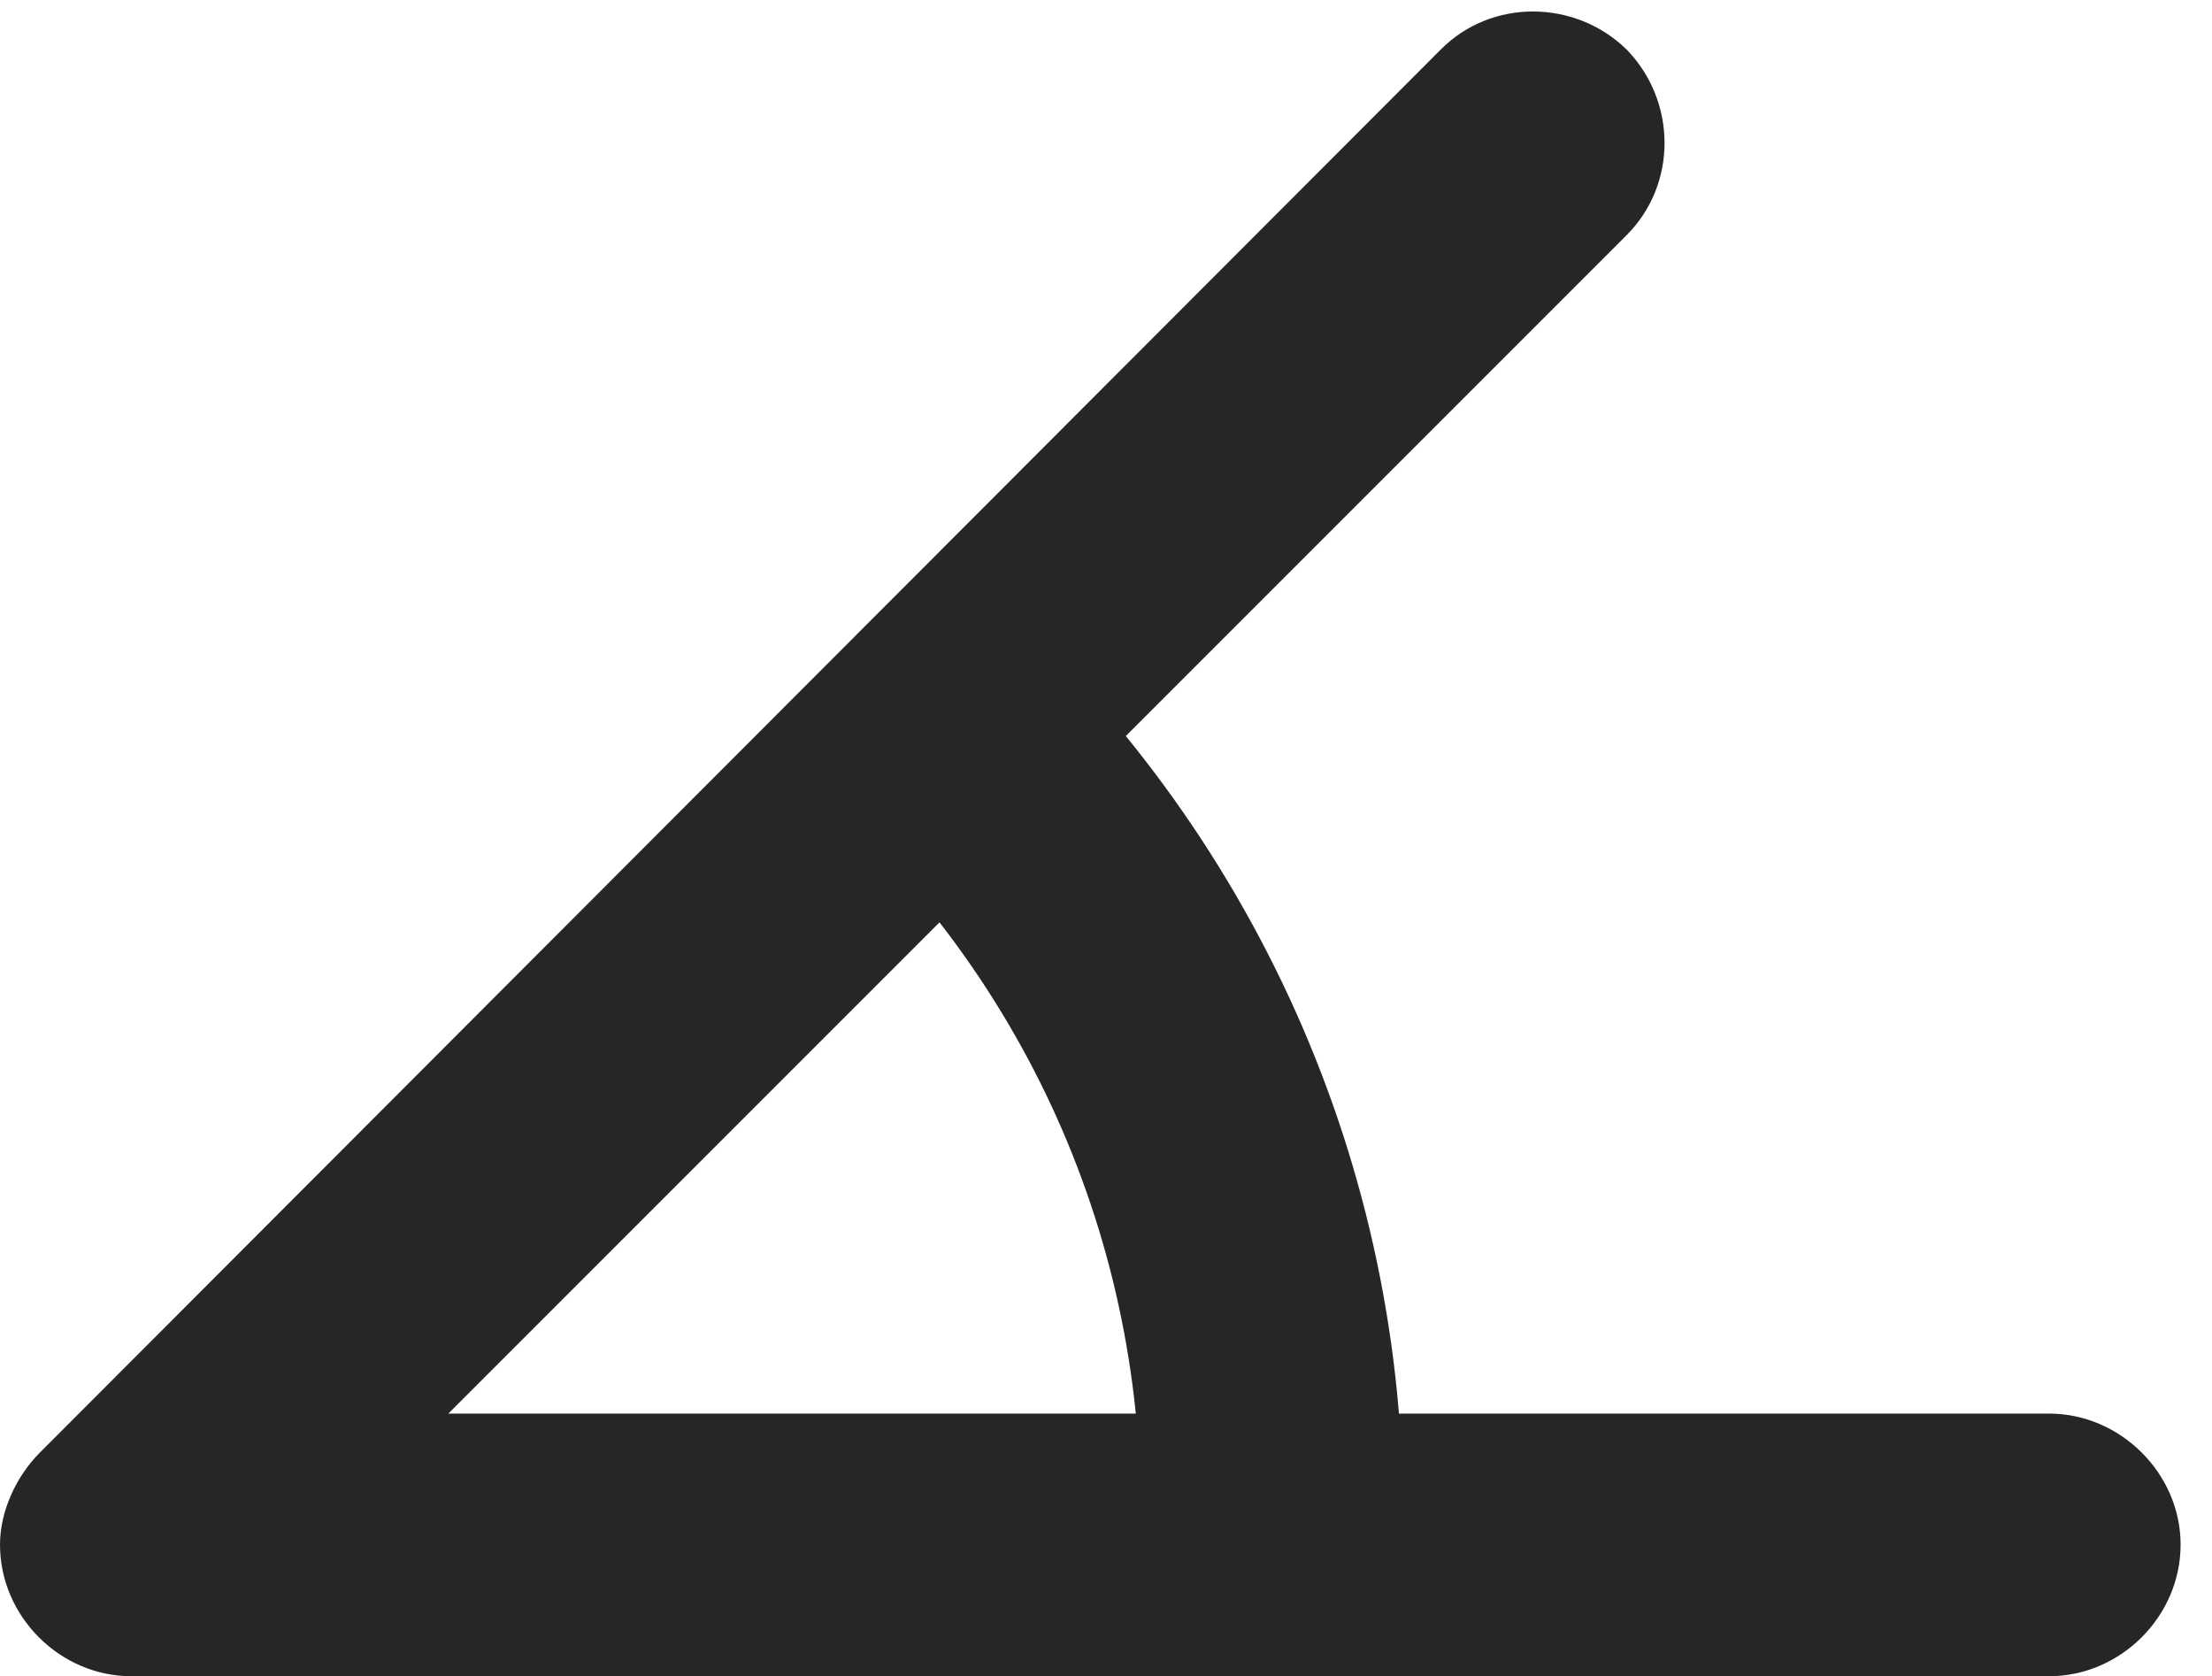 <?xml version="1.0" encoding="UTF-8"?>
<!--Generator: Apple Native CoreSVG 326-->
<!DOCTYPE svg PUBLIC "-//W3C//DTD SVG 1.1//EN" "http://www.w3.org/Graphics/SVG/1.1/DTD/svg11.dtd">
<svg version="1.1" xmlns="http://www.w3.org/2000/svg" xmlns:xlink="http://www.w3.org/1999/xlink"
       viewBox="0 0 25.433 19.271">
       <g>
              <rect height="19.271" opacity="0" width="25.433" x="0" y="0" />
              <path d="M0 17.758C0 18.583 0.69 19.271 1.512 19.271L23.557 19.271C24.382 19.271 25.072 18.583 25.072 17.758C25.072 16.941 24.382 16.251 23.557 16.251L5.155 16.251L18.702 2.704C19.288 2.118 19.28 1.163 18.702 0.569C18.108-0.01 17.147-0.017 16.566 0.569L0.456 16.702C0.187 16.973 0 17.372 0 17.758ZM13.103 17.945L16.122 17.945C16.279 13.792 14.608 9.832 11.607 7.031L9.47 9.164C11.936 11.406 13.267 14.573 13.103 17.945Z"
                     fill="currentColor" fill-opacity="0.85" />
       </g>
</svg>